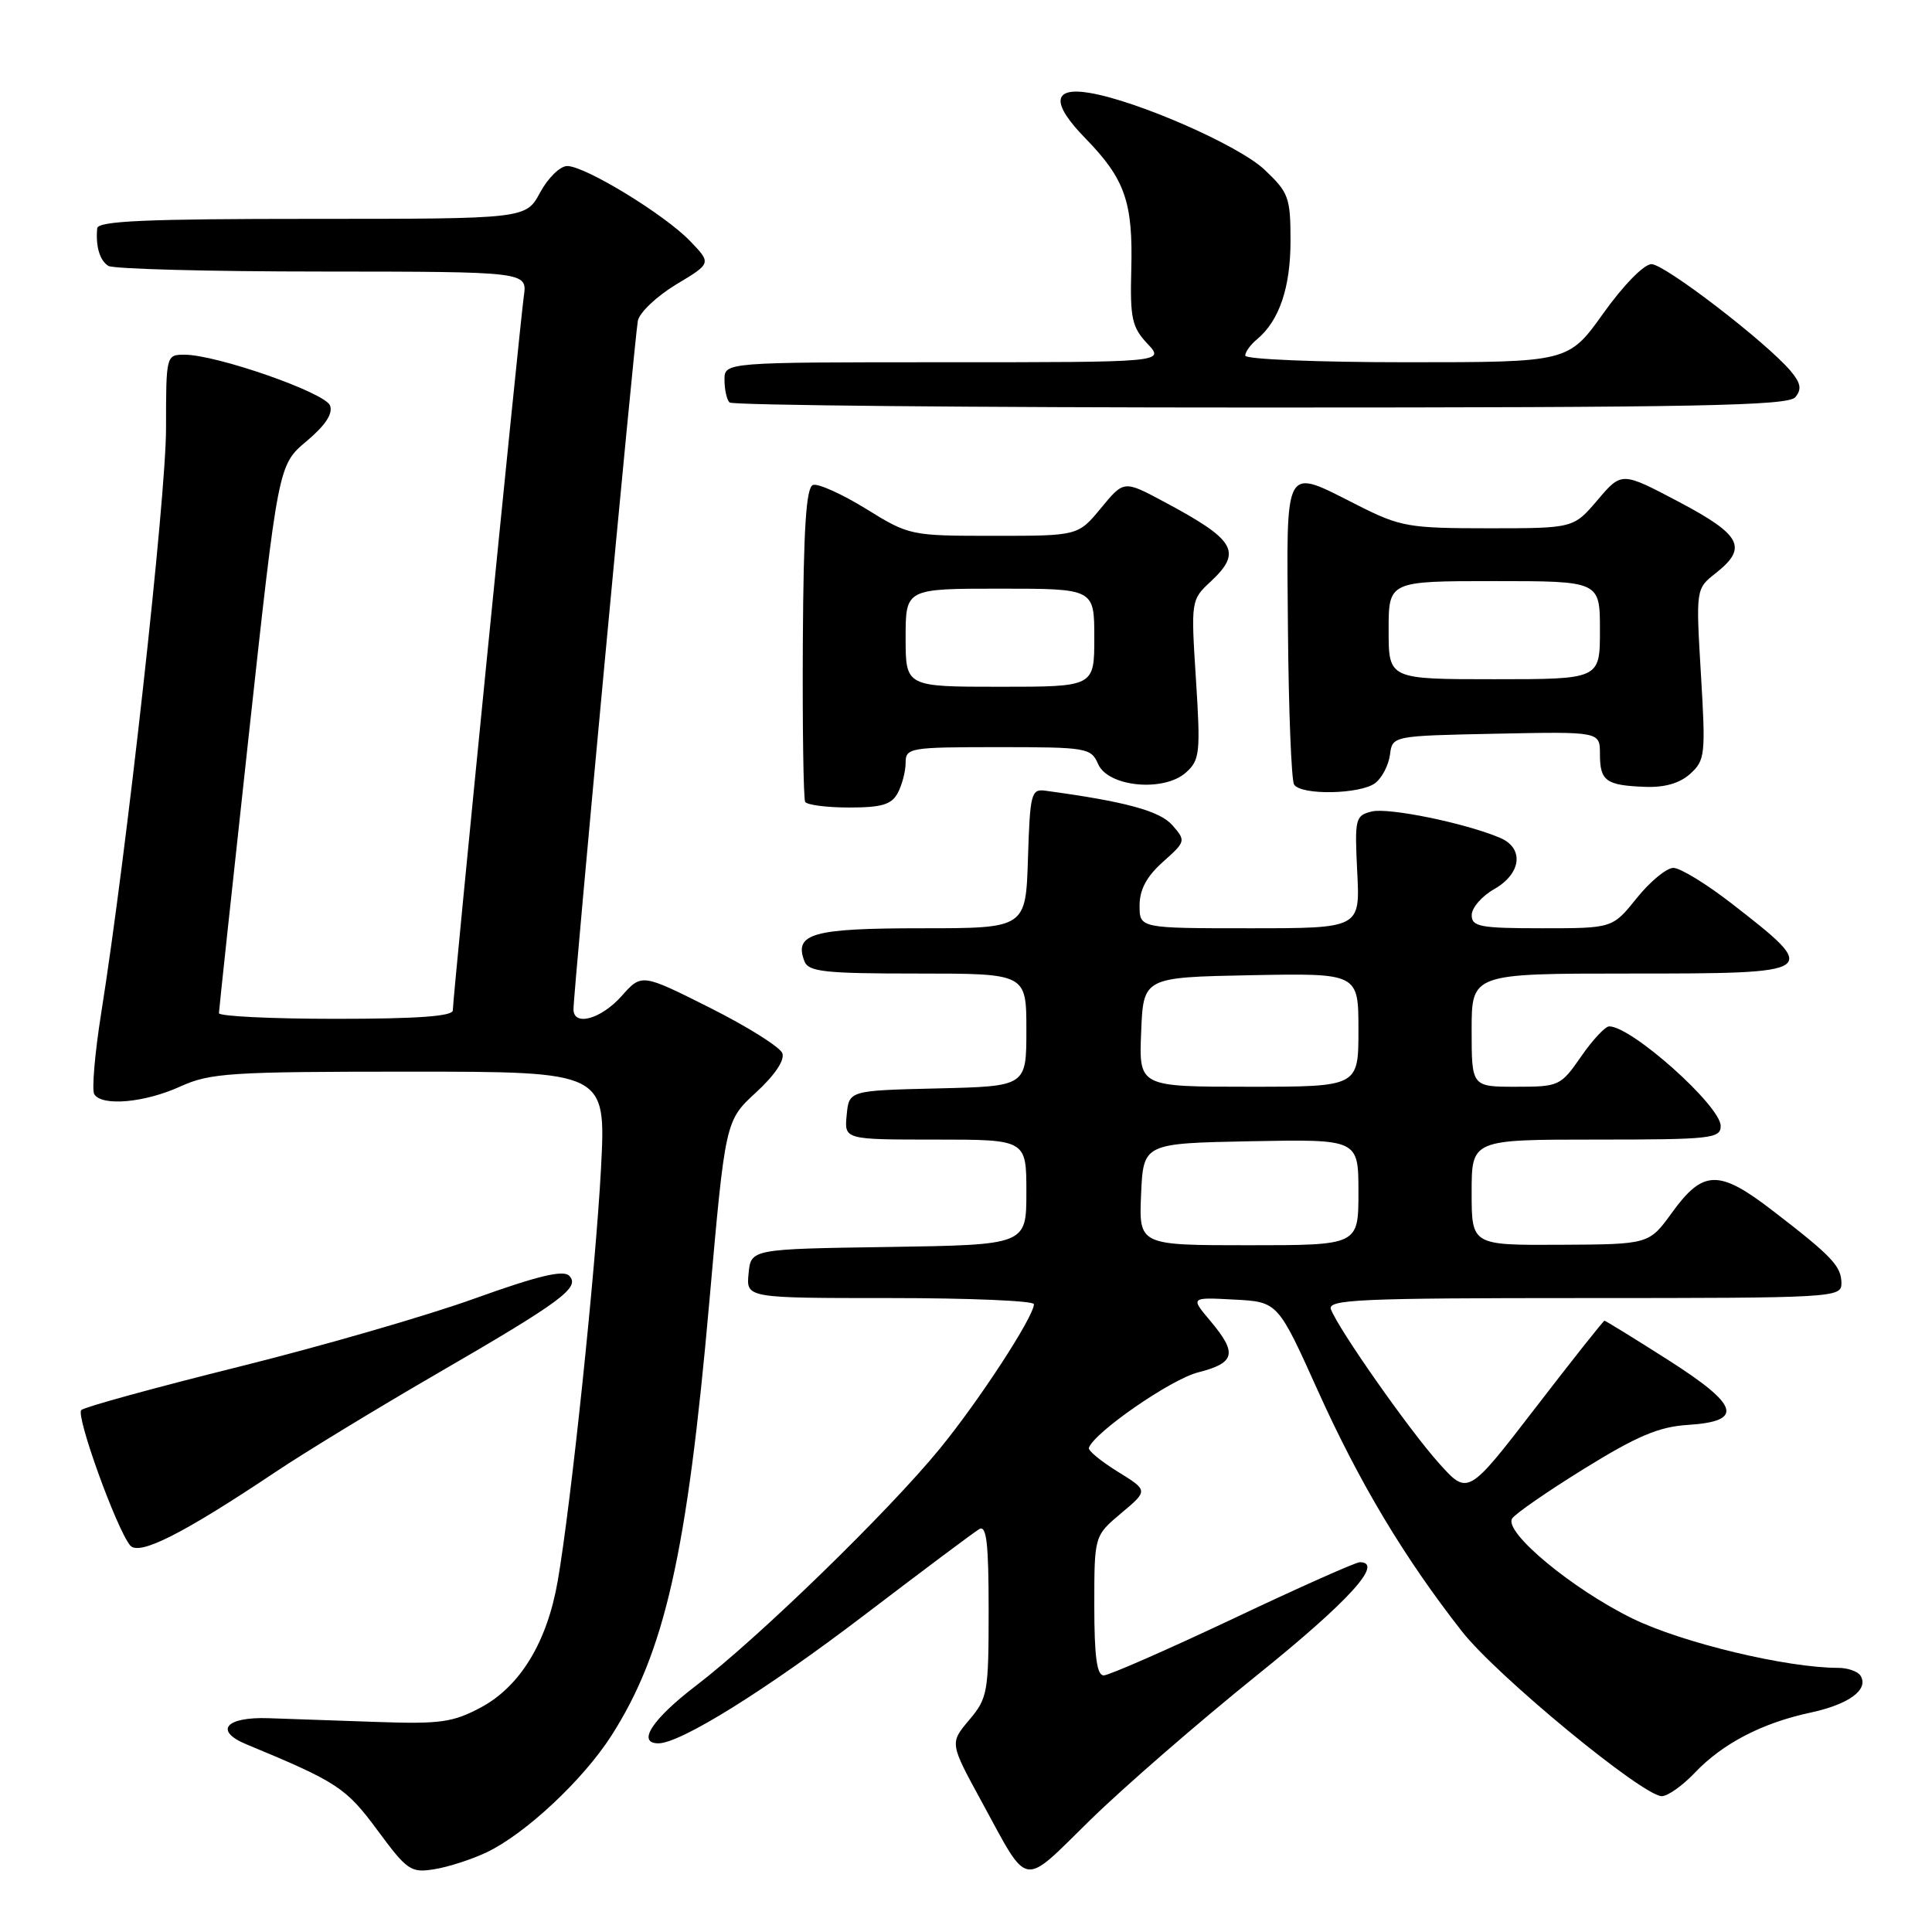 <?xml version="1.0" encoding="UTF-8" standalone="no"?>
<!DOCTYPE svg PUBLIC "-//W3C//DTD SVG 1.1//EN" "http://www.w3.org/Graphics/SVG/1.1/DTD/svg11.dtd" >
<svg xmlns="http://www.w3.org/2000/svg" xmlns:xlink="http://www.w3.org/1999/xlink" version="1.1" viewBox="0 0 256 256">
 <g >
 <path fill="currentColor"
d=" M 166.50 222.02 C 178.74 212.17 183.44 207.00 180.18 207.00 C 179.64 207.00 172.08 210.37 163.36 214.50 C 154.63 218.62 146.94 221.99 146.25 222.00 C 145.34 222.00 145.00 219.49 145.00 212.75 C 145.00 203.50 145.00 203.50 148.57 200.50 C 152.15 197.50 152.15 197.50 148.10 195.00 C 145.88 193.62 144.16 192.21 144.28 191.85 C 144.98 189.80 155.15 182.76 158.75 181.85 C 163.69 180.59 163.99 179.33 160.37 175.02 C 157.73 171.89 157.73 171.89 163.52 172.20 C 169.32 172.50 169.32 172.50 174.64 184.31 C 180.18 196.58 186.11 206.46 193.74 216.20 C 198.36 222.08 217.68 238.00 220.20 238.00 C 220.98 238.00 222.95 236.61 224.56 234.91 C 228.24 231.03 233.49 228.30 239.90 226.93 C 245.01 225.83 247.66 223.88 246.53 222.04 C 246.17 221.47 244.84 221.00 243.57 221.00 C 236.75 221.00 222.90 217.68 216.33 214.47 C 208.36 210.58 199.25 203.02 200.36 201.22 C 200.75 200.59 205.06 197.61 209.93 194.60 C 216.91 190.28 219.82 189.05 223.63 188.81 C 231.15 188.33 230.50 186.23 220.97 180.16 C 216.51 177.32 212.74 175.00 212.60 175.00 C 212.46 175.00 208.33 180.21 203.42 186.59 C 194.50 198.17 194.50 198.17 190.63 193.84 C 186.66 189.40 177.39 176.18 176.36 173.50 C 175.86 172.19 180.02 172.00 209.89 172.00 C 242.91 172.00 244.00 171.94 244.00 170.07 C 244.00 167.78 242.79 166.50 234.93 160.45 C 227.77 154.93 225.68 154.97 221.54 160.69 C 218.50 164.88 218.50 164.88 206.75 164.94 C 195.00 165.00 195.00 165.00 195.00 158.00 C 195.00 151.00 195.00 151.00 211.50 151.00 C 226.71 151.00 228.00 150.86 228.00 149.20 C 228.00 146.54 216.21 136.00 213.23 136.00 C 212.70 136.00 211.02 137.80 209.50 140.00 C 206.80 143.90 206.58 144.00 200.86 144.00 C 195.00 144.00 195.00 144.00 195.00 136.50 C 195.00 129.00 195.00 129.00 216.00 129.00 C 241.18 129.00 241.29 128.92 229.44 119.71 C 226.10 117.12 222.64 115.00 221.73 115.00 C 220.83 115.00 218.65 116.80 216.88 119.00 C 213.67 123.00 213.67 123.00 204.33 123.00 C 196.11 123.00 195.00 122.79 195.01 121.25 C 195.01 120.29 196.36 118.73 198.01 117.80 C 201.61 115.74 201.98 112.37 198.75 111.01 C 194.14 109.06 183.96 106.97 181.75 107.53 C 179.58 108.07 179.49 108.48 179.84 115.55 C 180.22 123.00 180.22 123.00 165.61 123.00 C 151.00 123.00 151.00 123.00 151.00 119.99 C 151.00 117.88 151.93 116.14 154.09 114.21 C 157.13 111.50 157.15 111.41 155.34 109.34 C 153.68 107.45 149.14 106.21 138.50 104.77 C 136.64 104.52 136.48 105.16 136.21 113.75 C 135.92 123.00 135.92 123.00 122.08 123.00 C 107.66 123.00 105.18 123.70 106.59 127.37 C 107.13 128.77 109.24 129.00 121.61 129.00 C 136.00 129.00 136.00 129.00 136.00 136.47 C 136.00 143.94 136.00 143.94 124.25 144.22 C 112.50 144.50 112.50 144.50 112.19 147.75 C 111.87 151.00 111.87 151.00 123.94 151.00 C 136.00 151.00 136.00 151.00 136.00 157.98 C 136.00 164.95 136.00 164.95 117.75 165.23 C 99.50 165.50 99.50 165.50 99.19 168.75 C 98.87 172.00 98.87 172.00 117.94 172.00 C 128.42 172.00 137.00 172.36 137.00 172.81 C 137.00 174.45 129.76 185.57 124.52 191.97 C 117.73 200.28 100.46 217.07 92.25 223.34 C 86.42 227.79 84.33 231.00 87.25 231.00 C 90.18 230.99 101.45 223.97 114.50 214.03 C 122.20 208.16 129.06 203.02 129.75 202.62 C 130.72 202.05 131.00 204.45 131.00 213.36 C 131.00 224.25 130.87 225.01 128.42 227.91 C 125.84 230.97 125.84 230.97 130.08 238.74 C 136.42 250.36 135.27 250.17 144.42 241.20 C 148.86 236.85 158.80 228.22 166.50 222.02 Z  M 64.49 245.44 C 69.58 243.02 77.24 235.87 80.99 230.02 C 88.09 218.95 91.04 205.88 93.99 172.50 C 96.11 148.50 96.11 148.50 100.17 144.76 C 102.68 142.45 104.01 140.47 103.66 139.55 C 103.34 138.73 99.02 136.02 94.06 133.53 C 85.02 128.99 85.02 128.99 82.35 132.00 C 79.63 135.04 76.01 136.04 75.99 133.75 C 75.97 131.57 84.10 44.59 84.52 42.50 C 84.75 41.40 87.03 39.24 89.60 37.69 C 94.27 34.89 94.27 34.89 91.46 31.96 C 88.09 28.44 77.54 22.00 75.16 22.00 C 74.22 22.00 72.61 23.58 71.57 25.50 C 69.69 29.00 69.69 29.00 41.34 29.00 C 19.40 29.00 12.97 29.28 12.88 30.25 C 12.66 32.64 13.21 34.50 14.35 35.23 C 14.98 35.64 27.73 35.98 42.69 35.98 C 69.87 36.00 69.87 36.00 69.41 39.25 C 68.87 43.06 60.00 132.23 60.00 133.88 C 60.00 134.66 55.28 135.00 44.50 135.00 C 35.97 135.00 29.01 134.66 29.01 134.25 C 29.02 133.84 30.79 117.32 32.95 97.55 C 36.87 61.61 36.87 61.61 40.61 58.47 C 43.12 56.36 44.14 54.81 43.73 53.73 C 43.07 52.02 28.69 47.00 24.45 47.00 C 22.02 47.00 22.00 47.07 22.00 56.75 C 22.00 65.96 16.78 113.04 13.41 134.24 C 12.56 139.59 12.15 144.43 12.49 144.99 C 13.50 146.62 19.15 146.12 23.86 143.98 C 27.84 142.17 30.45 142.00 54.26 142.00 C 80.30 142.00 80.30 142.00 79.64 154.75 C 78.93 168.20 75.66 199.37 73.90 209.50 C 72.49 217.61 68.92 223.46 63.71 226.25 C 60.02 228.22 58.32 228.46 50.00 228.17 C 44.77 227.98 38.29 227.76 35.59 227.67 C 29.89 227.47 28.32 229.34 32.67 231.14 C 44.71 236.13 45.85 236.88 50.01 242.51 C 53.96 247.86 54.44 248.19 57.56 247.68 C 59.40 247.39 62.51 246.38 64.49 245.44 Z  M 36.50 195.05 C 40.35 192.47 49.88 186.67 57.69 182.14 C 74.42 172.45 76.94 170.59 75.42 169.04 C 74.63 168.24 71.21 169.07 62.92 172.05 C 56.64 174.32 42.50 178.41 31.50 181.14 C 20.50 183.88 11.17 186.44 10.77 186.84 C 10.02 187.58 15.41 202.52 17.24 204.77 C 18.41 206.20 24.19 203.28 36.50 195.05 Z  M 118.96 105.07 C 119.53 104.00 120.00 102.20 120.00 101.07 C 120.00 99.09 120.54 99.00 132.26 99.00 C 144.02 99.00 144.57 99.09 145.51 101.25 C 146.85 104.29 154.26 104.98 157.17 102.34 C 158.98 100.71 159.09 99.72 158.47 90.03 C 157.80 79.59 157.82 79.48 160.40 77.08 C 164.65 73.11 163.75 71.56 154.21 66.47 C 148.92 63.64 148.92 63.64 145.89 67.32 C 142.85 71.00 142.85 71.00 131.70 71.00 C 120.65 71.00 120.48 70.97 114.75 67.42 C 111.56 65.46 108.40 64.03 107.73 64.26 C 106.82 64.56 106.47 69.93 106.38 85.08 C 106.32 96.31 106.46 105.84 106.69 106.25 C 106.93 106.66 109.55 107.00 112.52 107.00 C 116.84 107.00 118.14 106.61 118.96 105.07 Z  M 182.24 103.75 C 183.13 103.06 184.00 101.38 184.18 100.00 C 184.50 97.50 184.50 97.50 198.25 97.22 C 212.00 96.94 212.00 96.94 212.00 99.91 C 212.00 103.48 212.78 104.06 217.93 104.26 C 220.57 104.37 222.57 103.79 223.97 102.53 C 225.94 100.74 226.02 99.98 225.38 89.33 C 224.71 78.02 224.71 78.02 227.35 75.94 C 231.63 72.57 230.75 70.88 222.44 66.49 C 214.88 62.50 214.88 62.50 211.69 66.25 C 208.50 70.00 208.50 70.00 197.22 70.00 C 186.68 70.00 185.56 69.80 180.00 67.00 C 169.97 61.94 170.48 61.04 170.66 83.45 C 170.75 94.15 171.12 103.38 171.47 103.95 C 172.37 105.41 180.27 105.26 182.24 103.75 Z  M 237.89 52.63 C 238.76 51.58 238.62 50.77 237.27 49.16 C 234.04 45.34 220.58 35.00 218.83 35.00 C 217.84 35.00 215.10 37.80 212.46 41.50 C 207.82 48.00 207.82 48.00 186.41 48.00 C 174.64 48.00 165.00 47.61 165.00 47.12 C 165.00 46.64 165.70 45.66 166.57 44.95 C 169.50 42.51 171.00 38.11 171.00 31.92 C 171.00 26.16 170.76 25.51 167.54 22.47 C 164.13 19.26 150.72 13.37 144.38 12.31 C 139.45 11.48 139.25 13.66 143.83 18.34 C 149.07 23.72 150.14 26.77 149.90 35.72 C 149.73 42.17 149.99 43.36 152.03 45.53 C 154.35 48.00 154.35 48.00 125.17 48.00 C 96.00 48.00 96.00 48.00 96.00 50.33 C 96.00 51.62 96.30 52.97 96.67 53.33 C 97.03 53.70 128.70 54.00 167.04 54.00 C 224.86 54.00 236.95 53.77 237.89 52.63 Z  M 151.20 158.25 C 151.50 151.50 151.50 151.50 165.75 151.22 C 180.00 150.95 180.00 150.95 180.00 157.97 C 180.00 165.00 180.00 165.00 165.45 165.00 C 150.91 165.00 150.91 165.00 151.20 158.25 Z  M 151.21 136.75 C 151.50 129.50 151.50 129.50 165.75 129.22 C 180.00 128.95 180.00 128.95 180.00 136.47 C 180.00 144.00 180.00 144.00 165.46 144.00 C 150.91 144.00 150.91 144.00 151.21 136.75 Z  M 120.00 84.50 C 120.00 78.00 120.00 78.00 132.50 78.00 C 145.00 78.00 145.00 78.00 145.00 84.50 C 145.00 91.00 145.00 91.00 132.50 91.00 C 120.00 91.00 120.00 91.00 120.00 84.50 Z  M 184.00 83.50 C 184.00 77.00 184.00 77.00 198.00 77.00 C 212.00 77.00 212.00 77.00 212.00 83.50 C 212.00 90.00 212.00 90.00 198.00 90.00 C 184.00 90.00 184.00 90.00 184.00 83.50 Z "/>
</g>
</svg>